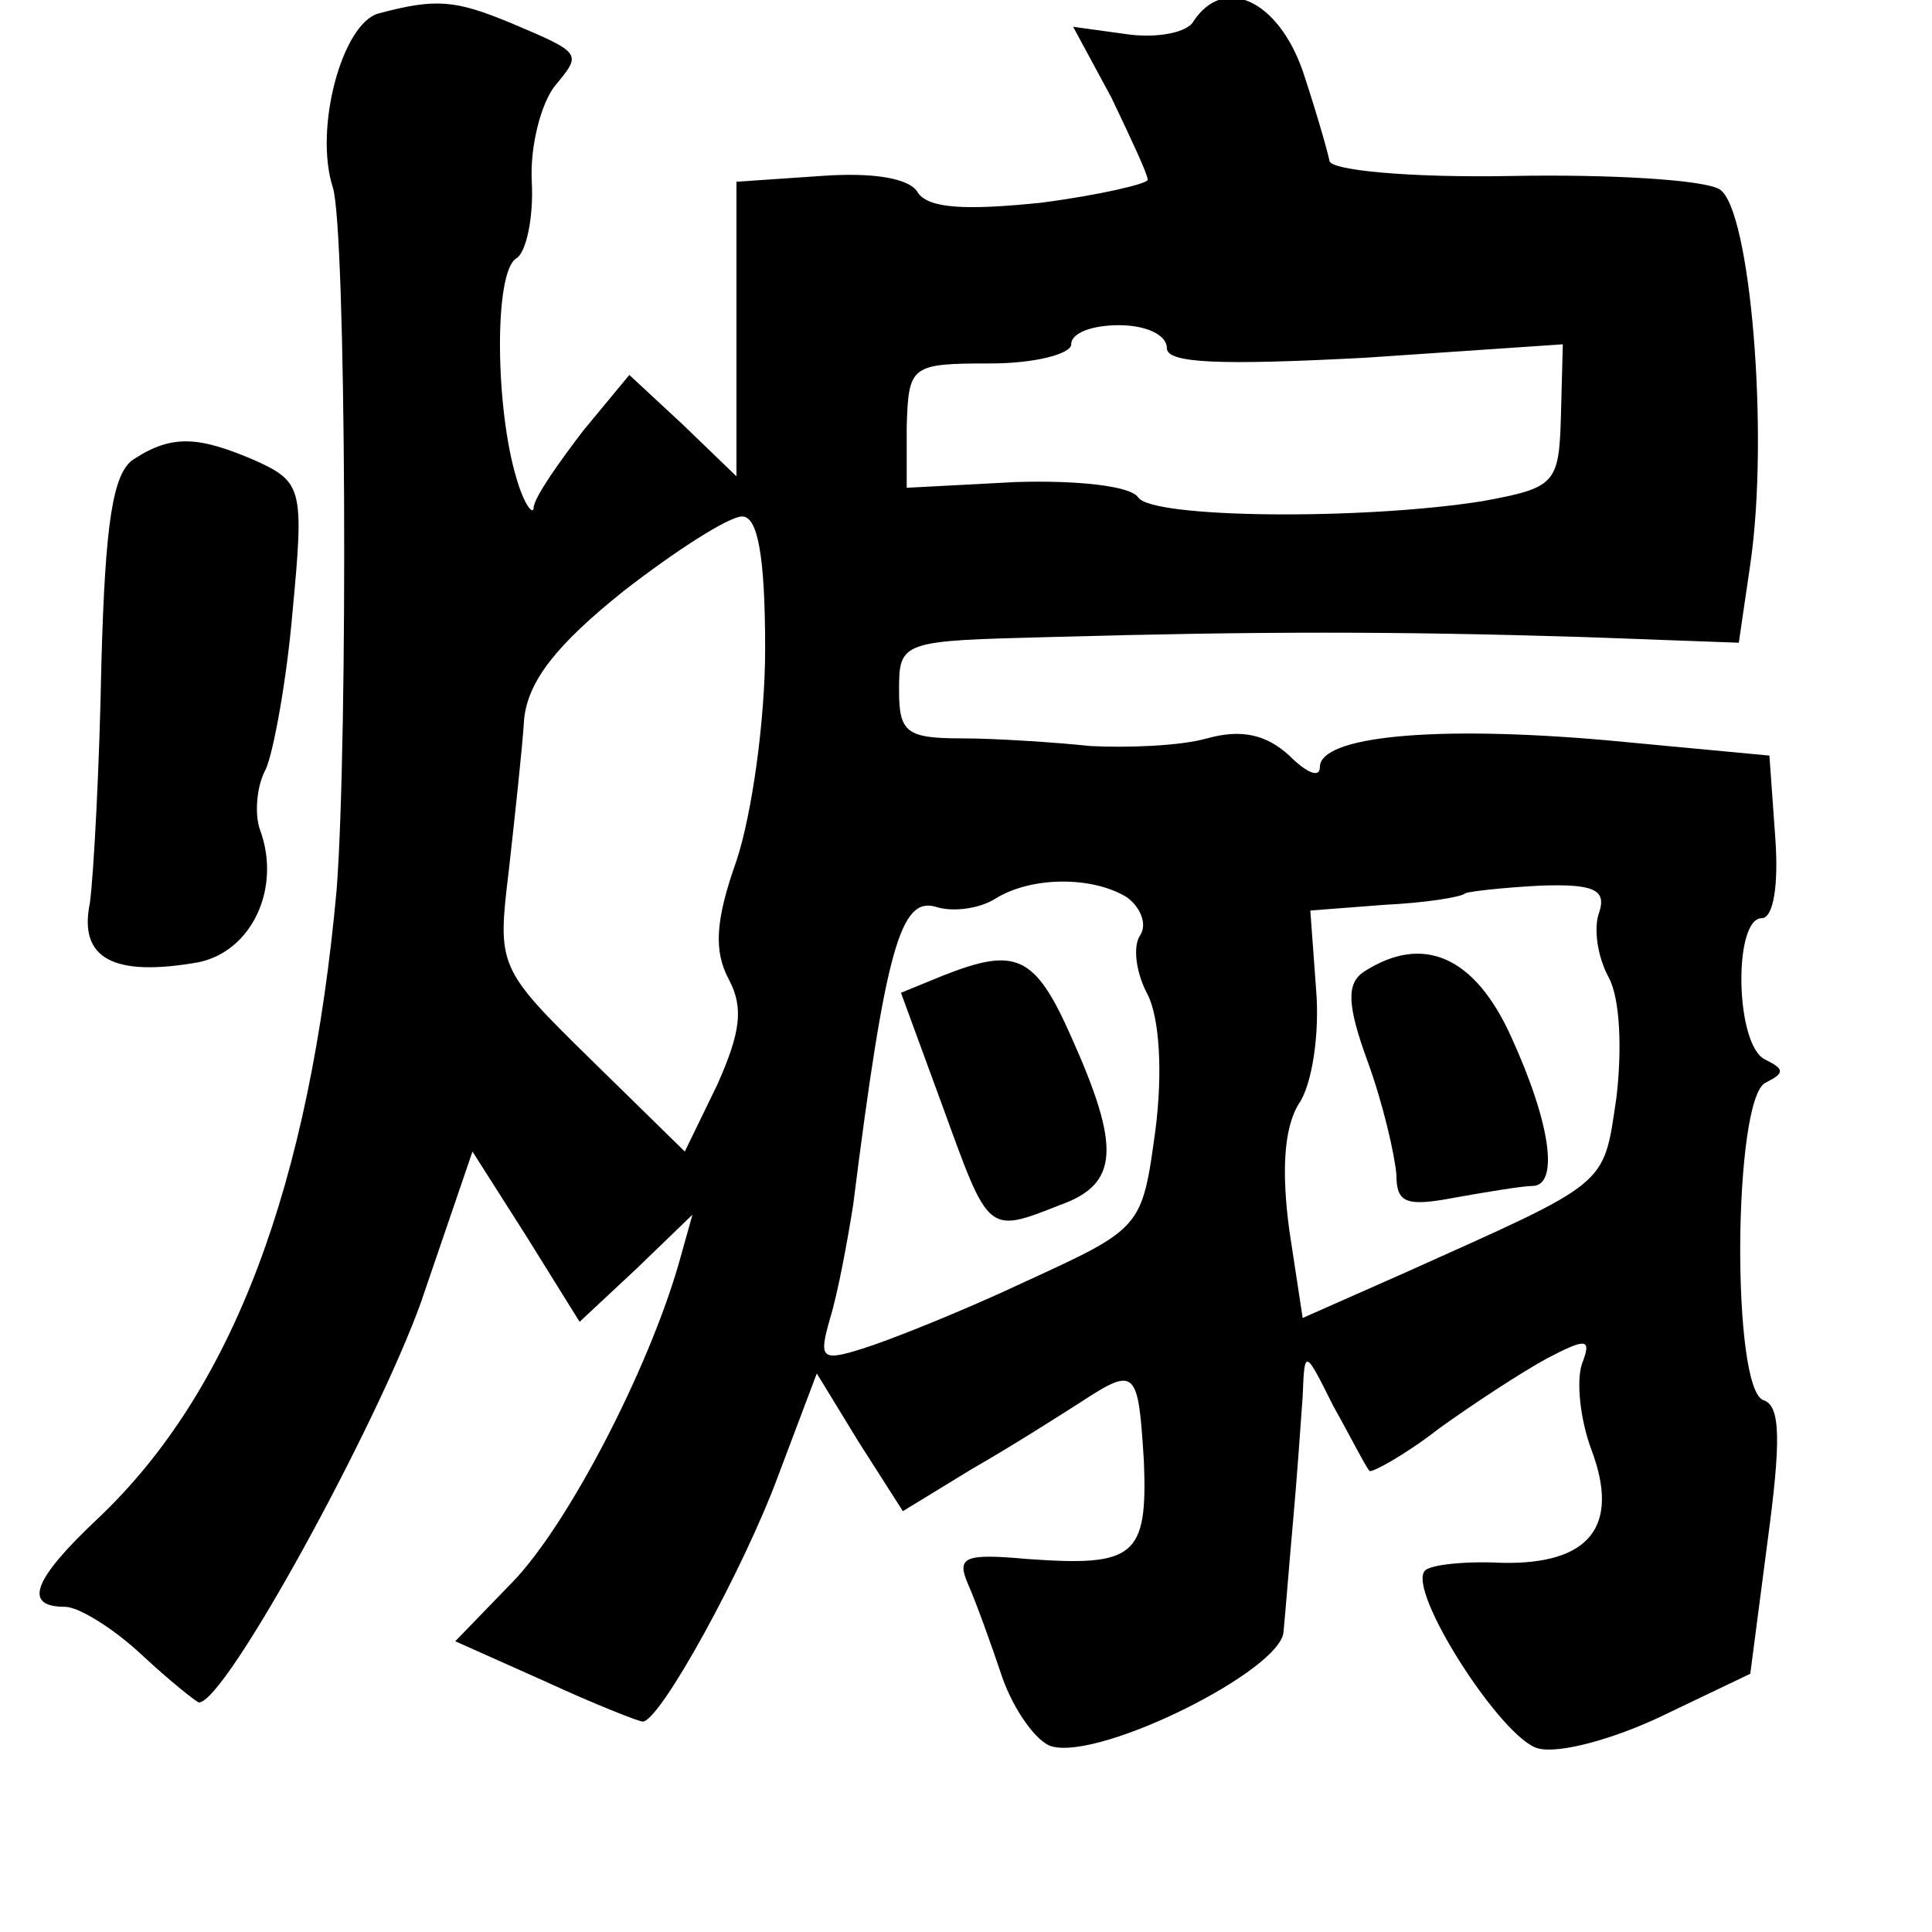 <?xml version="1.0" standalone="no"?>
<!DOCTYPE svg PUBLIC "-//W3C//DTD SVG 20010904//EN"
 "http://www.w3.org/TR/2001/REC-SVG-20010904/DTD/svg10.dtd">
<svg version="1.0" xmlns="http://www.w3.org/2000/svg"
 width="101pt" height="101pt" viewBox="0 0 101 101"
 preserveAspectRatio="xMidYMid meet">
<g transform="translate(0,101) scale(0.1,-0.1)"
fill="#000000" stroke="none">
<path d="M198 1003 c-19 -5 -34 -60 -24 -91 7 -22 8 -288 2 -367 -14 -154 -54
-262 -125 -329 -34 -32 -39 -46 -17 -46 7 0 25 -11 40 -25 15 -14 29 -25 30
-25 14 0 93 145 116 209 l27 79 28 -44 28 -45 30 28 29 28 -7 -25 c-16 -56
-58 -137 -87 -167 l-30 -31 47 -21 c26 -12 49 -21 51 -21 9 0 53 80 71 129
l20 53 22 -36 23 -36 36 22 c21 12 46 28 57 35 29 19 30 17 33 -31 2 -50 -5
-55 -61 -51 -33 3 -37 1 -31 -13 4 -9 12 -31 18 -49 6 -17 18 -34 26 -36 26
-7 120 40 121 60 1 10 3 36 5 58 2 22 4 51 5 65 1 25 1 25 16 -5 9 -16 17 -32
19 -34 1 -1 18 8 36 22 18 13 44 30 57 37 21 11 23 10 18 -3 -3 -9 -1 -29 5
-45 15 -40 -1 -60 -47 -59 -19 1 -37 -1 -40 -4 -10 -10 40 -88 59 -93 11 -3
40 5 65 17 l46 22 9 69 c7 52 7 71 -2 74 -17 5 -16 158 1 166 10 5 10 7 0 12
-16 7 -17 74 -2 74 6 0 9 17 7 43 l-3 42 -85 8 c-91 8 -150 2 -150 -14 0 -6
-7 -3 -16 6 -12 11 -25 14 -43 9 -14 -4 -42 -5 -61 -4 -19 2 -50 4 -67 4 -29
0 -33 3 -33 25 0 26 1 26 80 28 108 3 179 3 277 0 l82 -3 6 41 c10 68 0 186
-16 196 -8 5 -57 8 -109 7 -53 -1 -95 3 -95 8 -1 5 -7 26 -14 47 -13 37 -41
50 -57 26 -3 -6 -19 -9 -34 -7 l-29 4 20 -37 c10 -21 19 -40 19 -43 0 -2 -25
-8 -56 -12 -39 -4 -58 -3 -64 5 -4 8 -24 11 -51 9 l-44 -3 0 -77 0 -77 -28 27
-28 26 -24 -29 c-13 -17 -25 -34 -26 -40 0 -5 -5 1 -9 15 -11 36 -12 108 0
115 5 3 9 21 8 40 -1 19 5 41 12 50 14 17 15 17 -23 33 -29 12 -39 13 -69 5z
m412 -175 c0 -8 28 -9 104 -5 l103 7 -1 -38 c-1 -35 -3 -37 -41 -44 -63 -10
-173 -9 -180 2 -4 6 -32 9 -64 8 l-57 -3 0 32 c1 32 2 33 44 33 23 0 42 5 42
10 0 6 11 10 25 10 14 0 25 -5 25 -12z m-210 -157 c0 -38 -7 -87 -15 -111 -11
-31 -12 -47 -4 -62 8 -15 6 -28 -6 -55 l-17 -35 -49 48 c-49 48 -49 49 -43 99
3 27 7 63 8 79 2 20 17 39 52 67 27 21 55 39 62 39 8 0 12 -20 12 -69z m189
-130 c7 -5 11 -14 7 -20 -4 -6 -2 -20 4 -31 6 -12 8 -40 4 -71 -7 -51 -7 -51
-68 -79 -34 -16 -72 -31 -85 -35 -22 -7 -23 -5 -17 16 4 13 9 40 12 59 17 135
25 161 43 156 9 -3 23 -1 31 4 19 12 51 12 69 1z m247 -8 c-3 -8 -1 -23 5 -34
6 -11 7 -38 4 -63 -7 -47 -3 -43 -112 -92 l-52 -23 -7 46 c-4 30 -3 53 5 66 7
10 11 37 9 60 l-3 41 39 3 c21 1 40 4 42 6 2 1 20 3 39 4 28 1 35 -2 31 -14z"/>
<path d="M493 500 l-22 -9 22 -60 c24 -66 23 -66 61 -51 31 11 32 30 6 88 -19
43 -29 47 -67 32z"/>
<path d="M713 502 c-9 -6 -9 -17 2 -47 8 -22 14 -48 15 -59 0 -15 5 -17 31
-12 17 3 35 6 40 6 14 0 10 32 -11 78 -19 42 -46 54 -77 34z"/>
<path d="M70 770 c-11 -7 -15 -33 -17 -107 -1 -54 -4 -110 -6 -125 -6 -29 12
-39 57 -31 28 6 43 39 32 69 -3 8 -2 23 3 32 4 9 11 47 14 83 6 63 5 67 -19
78 -30 13 -44 14 -64 1z"/>
</g>
</svg>
